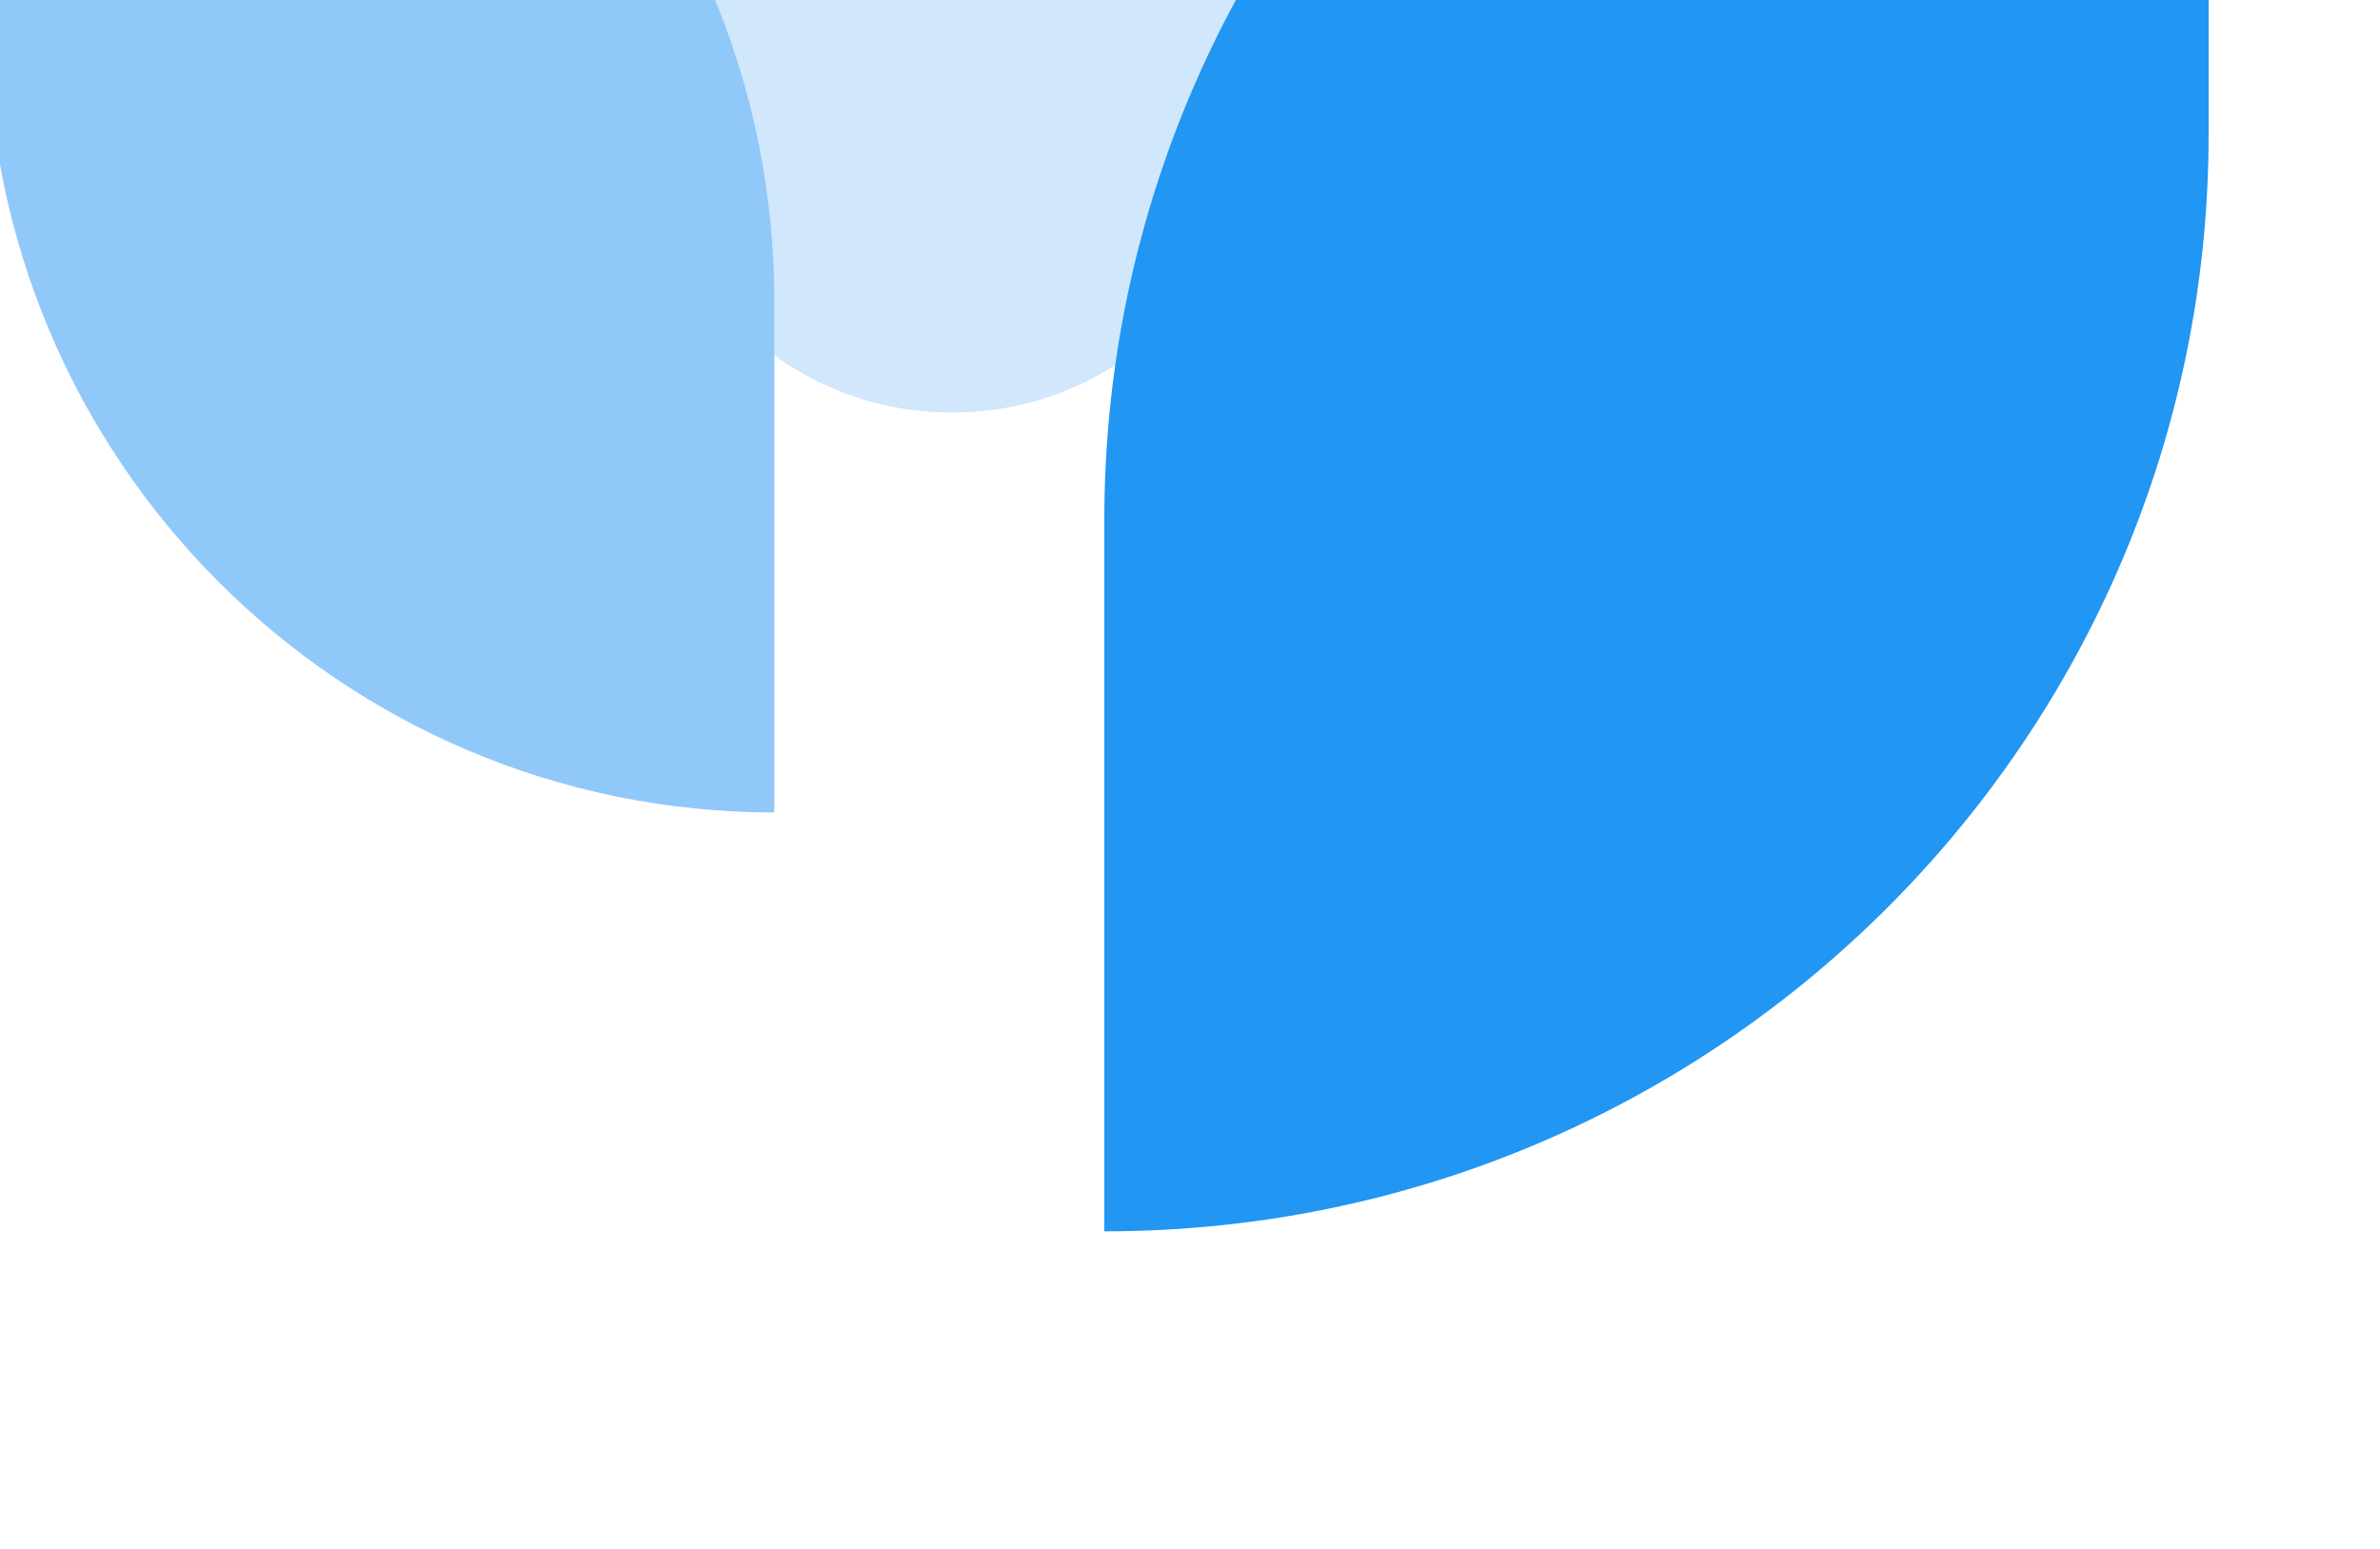 <svg width="375" height="244" viewBox="0 0 375 244" fill="none" xmlns="http://www.w3.org/2000/svg">
  <path
    d="M150 65C176.51 65 198 43.51 198 17C198 -9.51 176.51 -31 150 -31C123.49 -31 102 -9.51 102 17C102 43.51 123.49 65 150 65Z"
    fill="#D1E7FB" />
  <g filter="url(#filter0_d_814_5125)">
    <path
      d="M124 119V38.41C124 -30.291 68.475 -86 -4.29153e-06 -86V-5.41C-4.29153e-06 63.291 55.525 119 124 119Z"
      fill="#90C8F9" />
  </g>
  <g filter="url(#filter1_d_814_5125)">
    <path d="M204 164V51.929C204 -43.58 281.9 -121 378 -121V-8.929C378 86.58 300.1 164 204 164Z"
      fill="#2196F3" />
  </g>
  <defs>
    <filter id="filter0_d_814_5125" x="-37" y="-112" width="194" height="275" filterUnits="userSpaceOnUse"
      color-interpolation-filters="sRGB">
      <feFlood flood-opacity="0" result="BackgroundImageFix" />
      <feColorMatrix in="SourceAlpha" type="matrix" values="0 0 0 0 0 0 0 0 0 0 0 0 0 0 0 0 0 0 127 0"
        result="hardAlpha" />
      <feOffset dx="-2" dy="9" />
      <feGaussianBlur stdDeviation="17.5" />
      <feColorMatrix type="matrix" values="0 0 0 0 0.565 0 0 0 0 0.784 0 0 0 0 0.976 0 0 0 0.25 0" />
      <feBlend mode="normal" in2="BackgroundImageFix" result="effect1_dropShadow_814_5125" />
      <feBlend mode="normal" in="SourceGraphic" in2="effect1_dropShadow_814_5125" result="shape" />
    </filter>
    <filter id="filter1_d_814_5125" x="124" y="-141" width="274" height="385" filterUnits="userSpaceOnUse"
      color-interpolation-filters="sRGB">
      <feFlood flood-opacity="0" result="BackgroundImageFix" />
      <feColorMatrix in="SourceAlpha" type="matrix" values="0 0 0 0 0 0 0 0 0 0 0 0 0 0 0 0 0 0 127 0"
        result="hardAlpha" />
      <feOffset dx="-30" dy="30" />
      <feGaussianBlur stdDeviation="25" />
      <feColorMatrix type="matrix" values="0 0 0 0 0.129 0 0 0 0 0.588 0 0 0 0 0.953 0 0 0 0.2 0" />
      <feBlend mode="normal" in2="BackgroundImageFix" result="effect1_dropShadow_814_5125" />
      <feBlend mode="normal" in="SourceGraphic" in2="effect1_dropShadow_814_5125" result="shape" />
    </filter>
  </defs>
</svg>